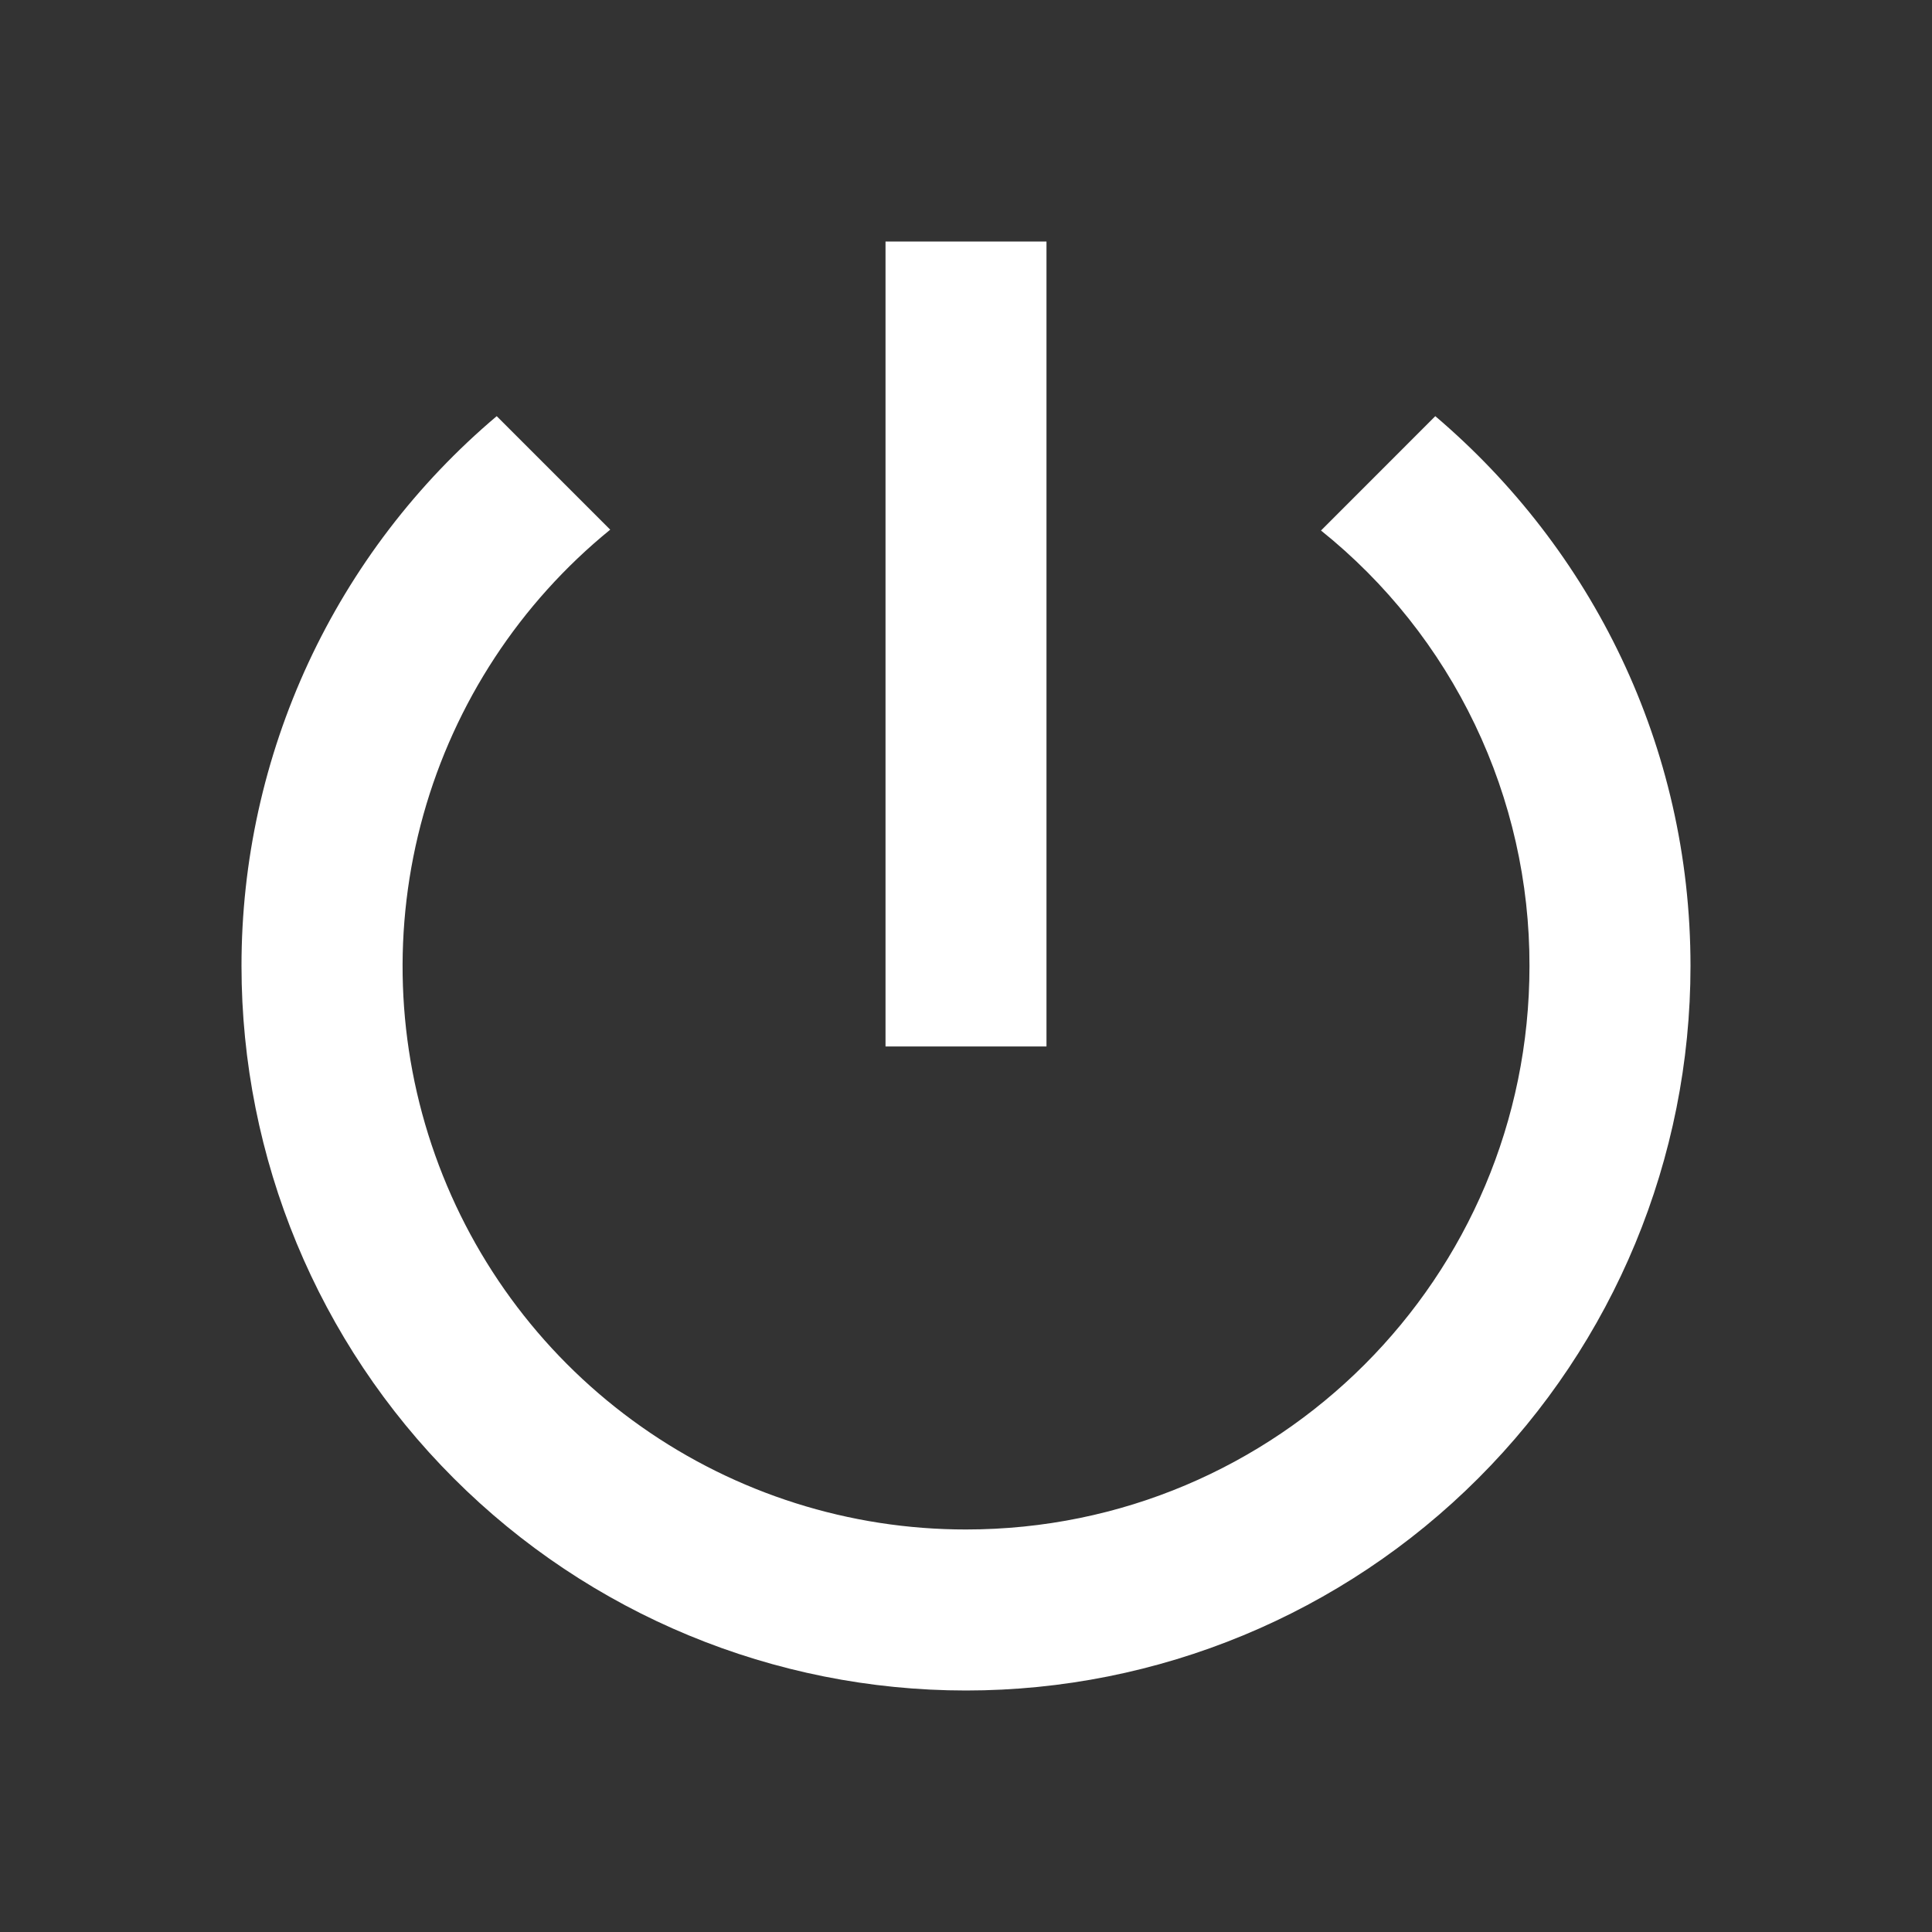 <svg width="32" height="32" viewBox="0 0 32 32" fill="none" xmlns="http://www.w3.org/2000/svg">
<rect x="0" y="0" width="32" height="32" fill="#333333" stroke="none"/>
<path d="M17.333 4H14.667V17.333H17.333V4ZM23.773 6.893L21.88 8.787C22.96 9.653 23.831 10.751 24.429 12C25.027 13.248 25.336 14.616 25.333 16C25.333 21.16 21.16 25.333 16 25.333C14.074 25.334 12.194 24.739 10.62 23.629C9.045 22.519 7.853 20.949 7.208 19.134C6.562 17.319 6.494 15.348 7.013 13.493C7.532 11.638 8.613 9.989 10.107 8.773L8.227 6.893C6.902 8.012 5.837 9.407 5.107 10.979C4.377 12.553 3.999 14.266 4 16C4 19.183 5.264 22.235 7.515 24.485C9.765 26.736 12.817 28 16 28C19.183 28 22.235 26.736 24.485 24.485C26.736 22.235 28 19.183 28 16C28 12.347 26.36 9.093 23.773 6.893Z" fill="white"/>
</svg>
